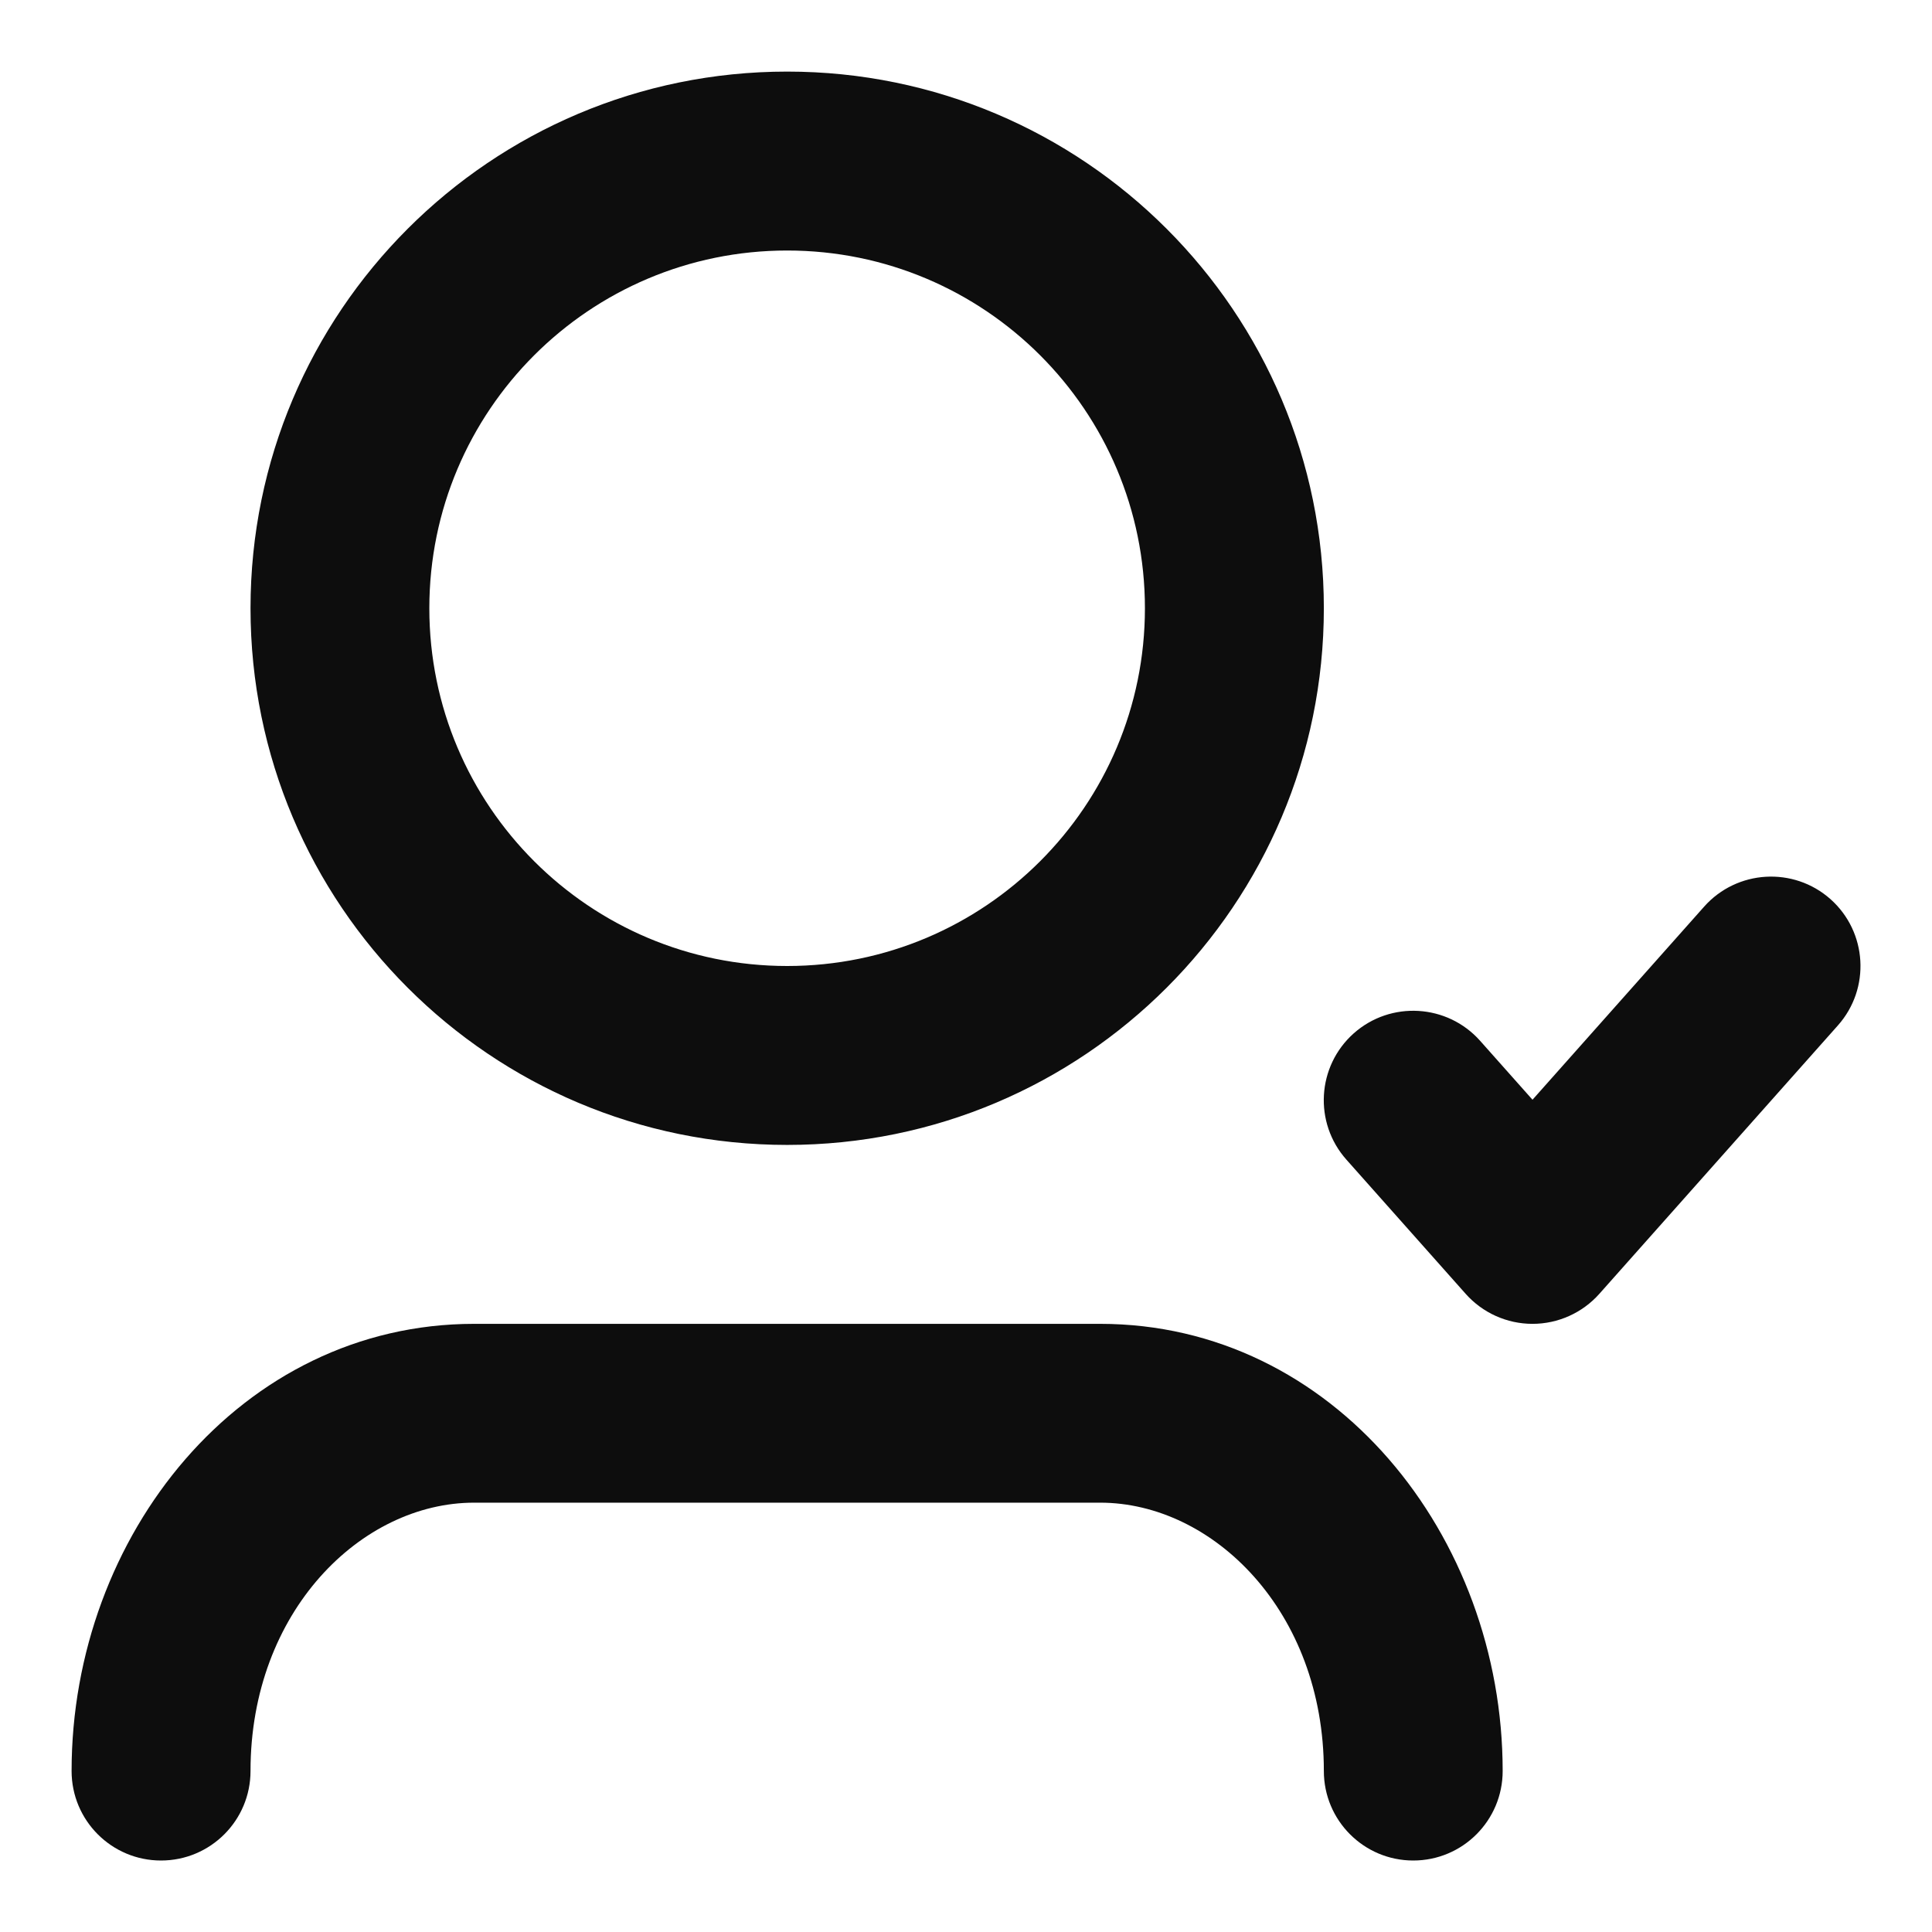 <svg width="18" height="18" viewBox="0 0 18 18" fill="none" xmlns="http://www.w3.org/2000/svg">
<path d="M7.334 2.334C5.493 2.334 4 3.826 4 5.667C4 7.508 5.493 9 7.334 9C9.175 9 10.667 7.508 10.667 5.667C10.667 3.826 9.175 2.334 7.334 2.334ZM2.334 5.667C2.334 2.906 4.572 0.667 7.334 0.667C10.095 0.667 12.334 2.906 12.334 5.667C12.334 8.428 10.095 10.667 7.334 10.667C4.572 10.667 2.334 8.428 2.334 5.667ZM17.054 8.377C17.398 8.683 17.429 9.21 17.123 9.554L14.901 12.054C14.743 12.232 14.516 12.334 14.278 12.334C14.04 12.334 13.813 12.232 13.655 12.054L12.544 10.804C12.238 10.46 12.269 9.933 12.613 9.627C12.957 9.322 13.484 9.353 13.79 9.697L14.278 10.246L15.877 8.447C16.183 8.103 16.71 8.072 17.054 8.377ZM4.417 14C3.367 14 2.334 15.012 2.334 16.5C2.334 16.961 1.961 17.334 1.5 17.334C1.04 17.334 0.667 16.961 0.667 16.5C0.667 14.307 2.245 12.334 4.417 12.334H10.25C12.422 12.334 14 14.307 14 16.5C14 16.961 13.627 17.334 13.167 17.334C12.707 17.334 12.334 16.961 12.334 16.5C12.334 15.012 11.3 14 10.25 14H4.417Z" fill="#0D0D0D"/>
</svg>
